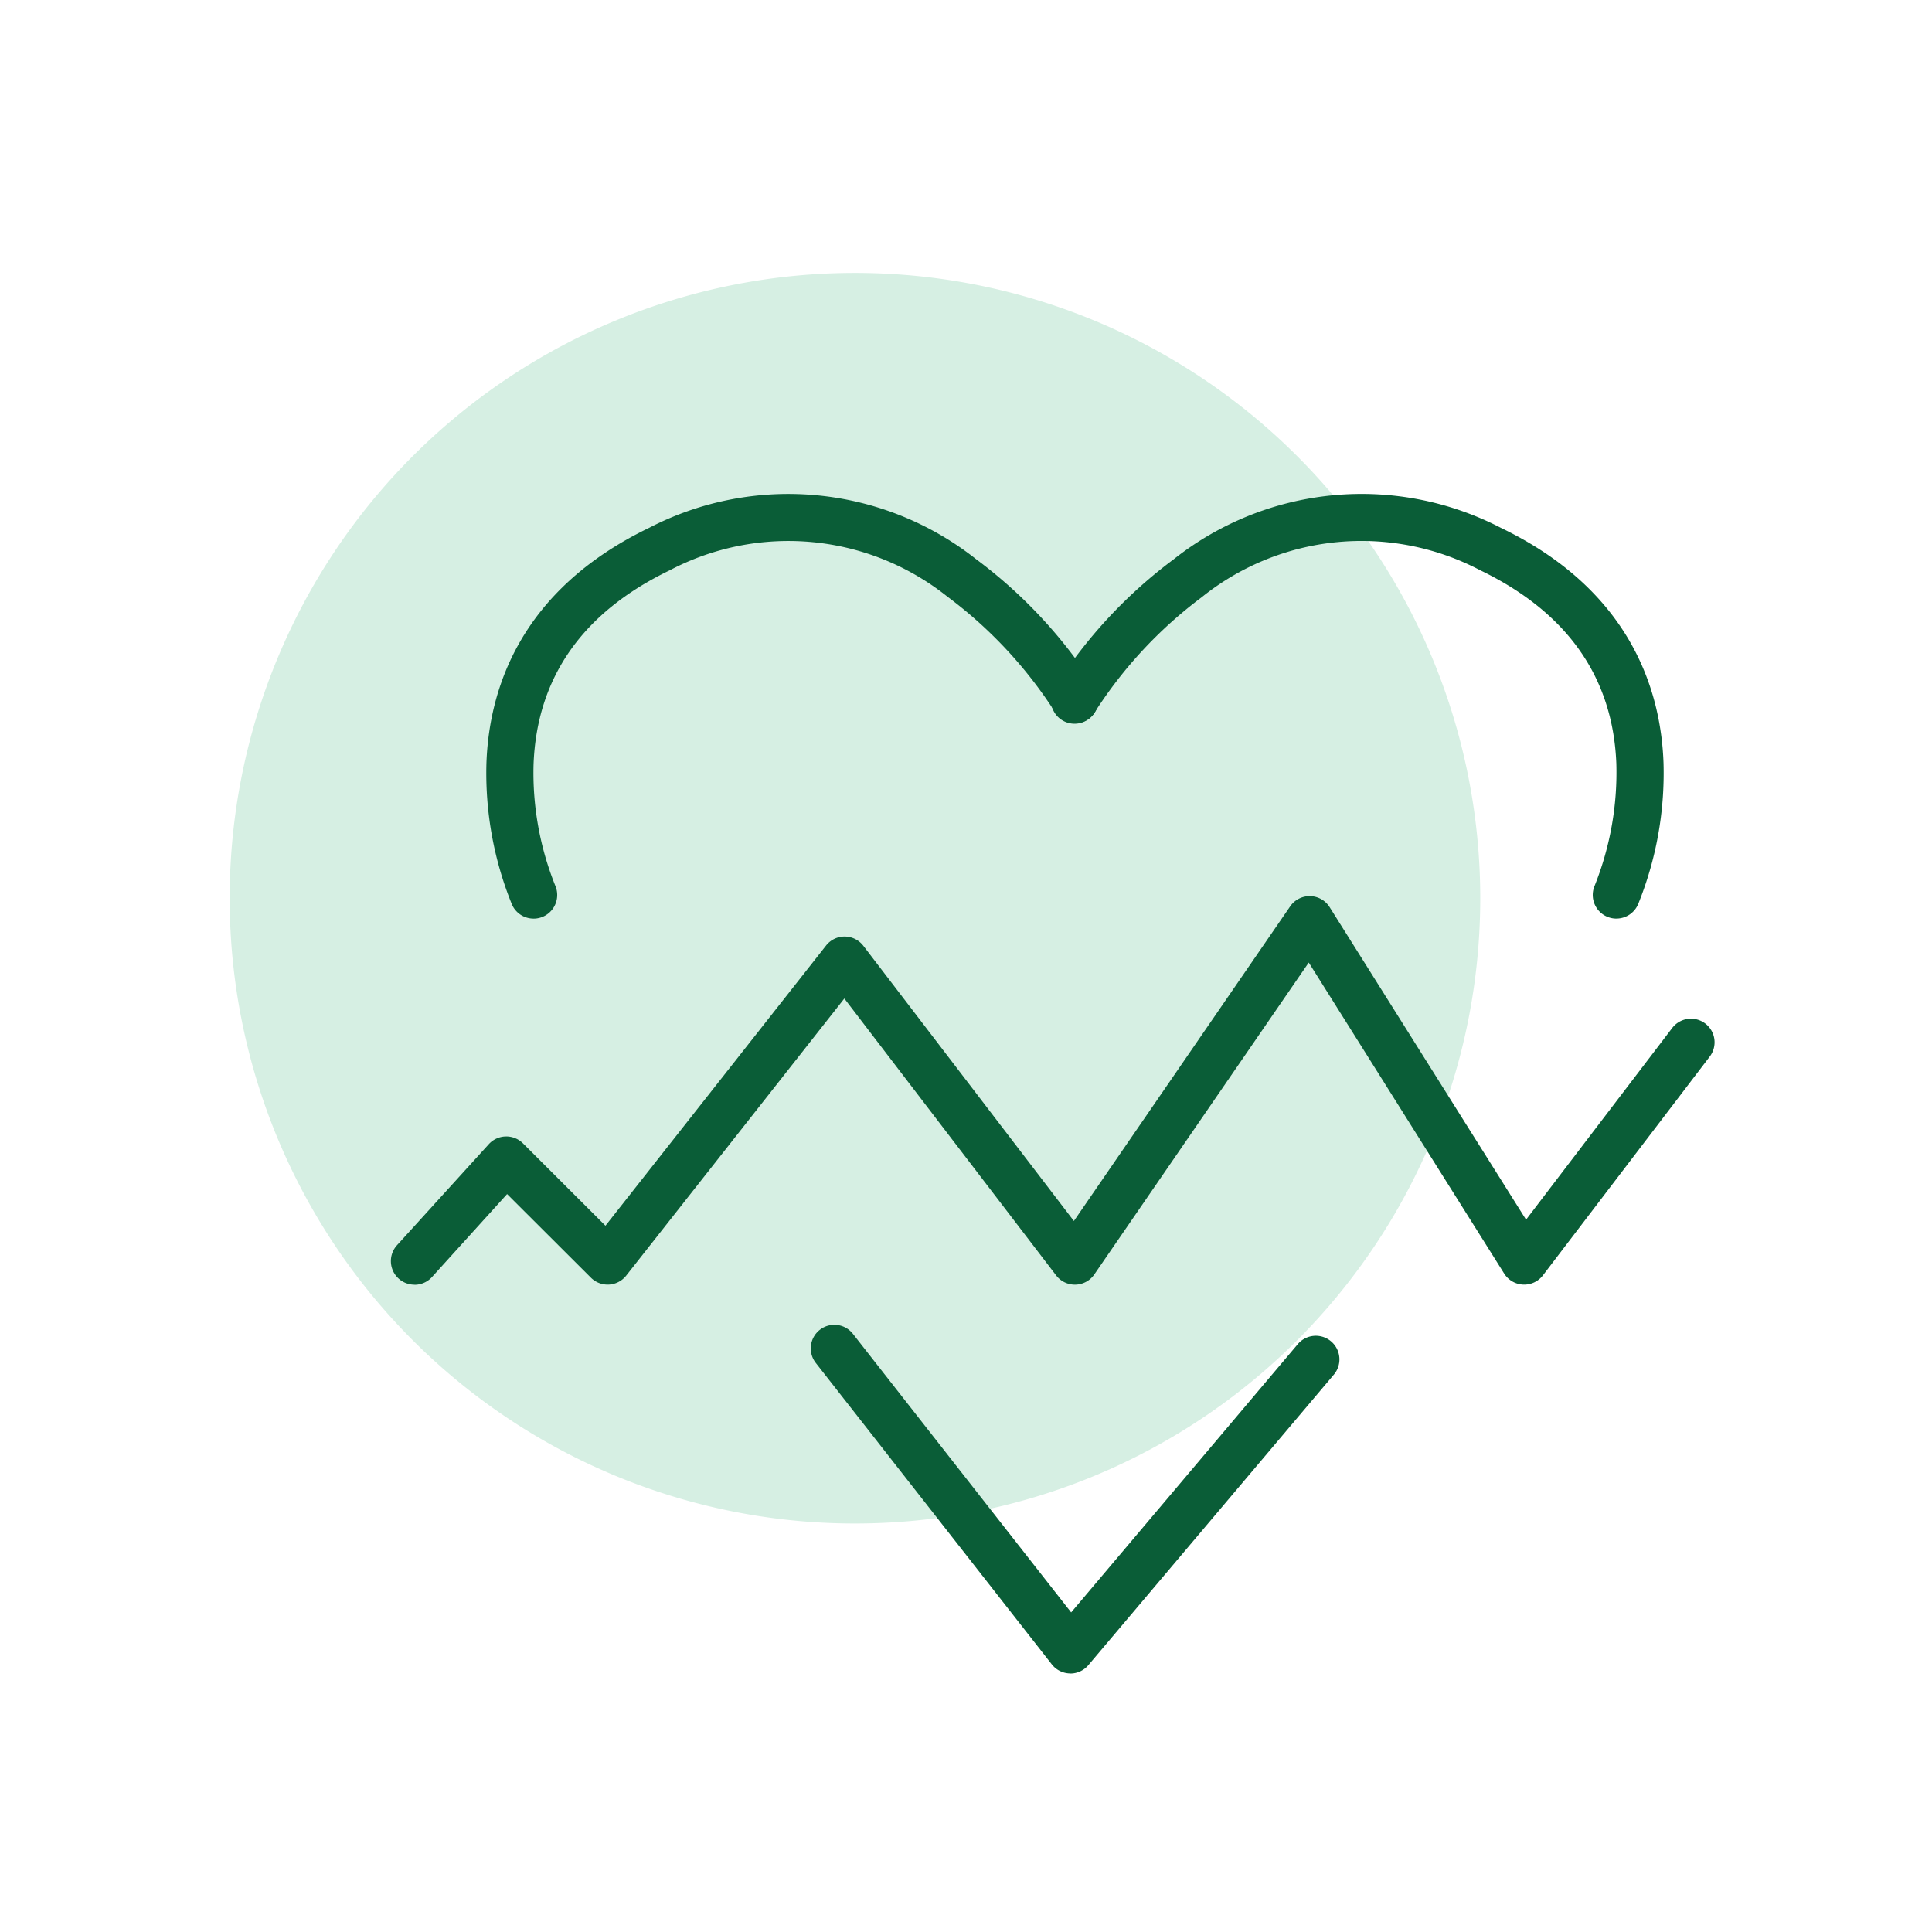 <svg xmlns="http://www.w3.org/2000/svg" width="68" height="68" viewBox="0 0 68 68">
  <g id="Group_1206" data-name="Group 1206" transform="translate(0.108 0.433)">
    <rect id="Rectangle_2502" data-name="Rectangle 2502" width="68" height="68" transform="translate(-0.108 -0.433)" fill="#fff"/>
    <g id="Group_1200" data-name="Group 1200" transform="translate(7.973 9.173)">
      <path id="Path_1022" data-name="Path 1022" d="M246.543,8.513a22.008,22.008,0,1,0,22.009,22.008A22.008,22.008,0,0,0,246.543,8.513" transform="translate(-224.533 -8.513)" fill="#d6efe3"/>
      <g id="Group_1192" data-name="Group 1192" transform="translate(5.676 7.78)">
        <path id="Path_1023" data-name="Path 1023" d="M259.329,67.221h-.015a.829.829,0,0,1-.639-.317l-8.3-10.6a.83.83,0,1,1,1.307-1.023l7.672,9.792,7.96-9.421a.831.831,0,1,1,1.269,1.072l-8.619,10.2a.828.828,0,0,1-.634.3" transform="translate(-235.41 -25.708)" fill="#0a5d37"/>
        <path id="Path_1024" data-name="Path 1024" d="M237.526,33.217a.83.83,0,0,1-.758-.491,12.294,12.294,0,0,1-.9-4.989c.092-2.559,1.16-6.072,5.727-8.275a10.662,10.662,0,0,1,11.516,1.111,16.939,16.939,0,0,1,4.188,4.512.83.83,0,1,1-1.43.845,15.506,15.506,0,0,0-3.779-4.047,8.973,8.973,0,0,0-9.772-.925c-3.07,1.479-4.681,3.781-4.792,6.84a10.658,10.658,0,0,0,.761,4.25.832.832,0,0,1-.758,1.17" transform="translate(-232.504 -18.271)" fill="#0a5d37"/>
        <path id="Path_1025" data-name="Path 1025" d="M280.693,33.217a.832.832,0,0,1-.758-1.169,10.75,10.75,0,0,0,.758-4.306c-.127-3.031-1.737-5.313-4.789-6.785a8.976,8.976,0,0,0-9.811.954,15.432,15.432,0,0,0-3.742,4.018.83.83,0,1,1-1.428-.845,16.939,16.939,0,0,1,4.188-4.512,10.661,10.661,0,0,1,11.515-1.111c4.568,2.2,5.636,5.716,5.728,8.275a12.292,12.292,0,0,1-.9,4.989.832.832,0,0,1-.758.491" transform="translate(-237.561 -18.271)" fill="#0a5d37"/>
        <path id="Path_1026" data-name="Path 1026" d="M232.482,49.7a.831.831,0,0,1-.614-1.389l3.232-3.558a.832.832,0,0,1,1.2-.029l2.905,2.9,7.765-9.861a.83.83,0,0,1,.652-.317h.006a.835.835,0,0,1,.654.326l7.41,9.686,7.614-11.075a.831.831,0,0,1,1.387.028l6.914,11,5.144-6.746a.83.83,0,1,1,1.321,1.006l-5.871,7.7a.831.831,0,0,1-1.363-.061l-6.879-10.949-7.548,10.978a.83.83,0,0,1-1.344.033l-7.454-9.745-7.679,9.755a.832.832,0,0,1-1.239.073l-2.952-2.945L233.1,49.43a.829.829,0,0,1-.616.273" transform="translate(-231.652 -21.869)" fill="#0a5d37"/>
      </g>
    </g>
  </g>
</svg>
